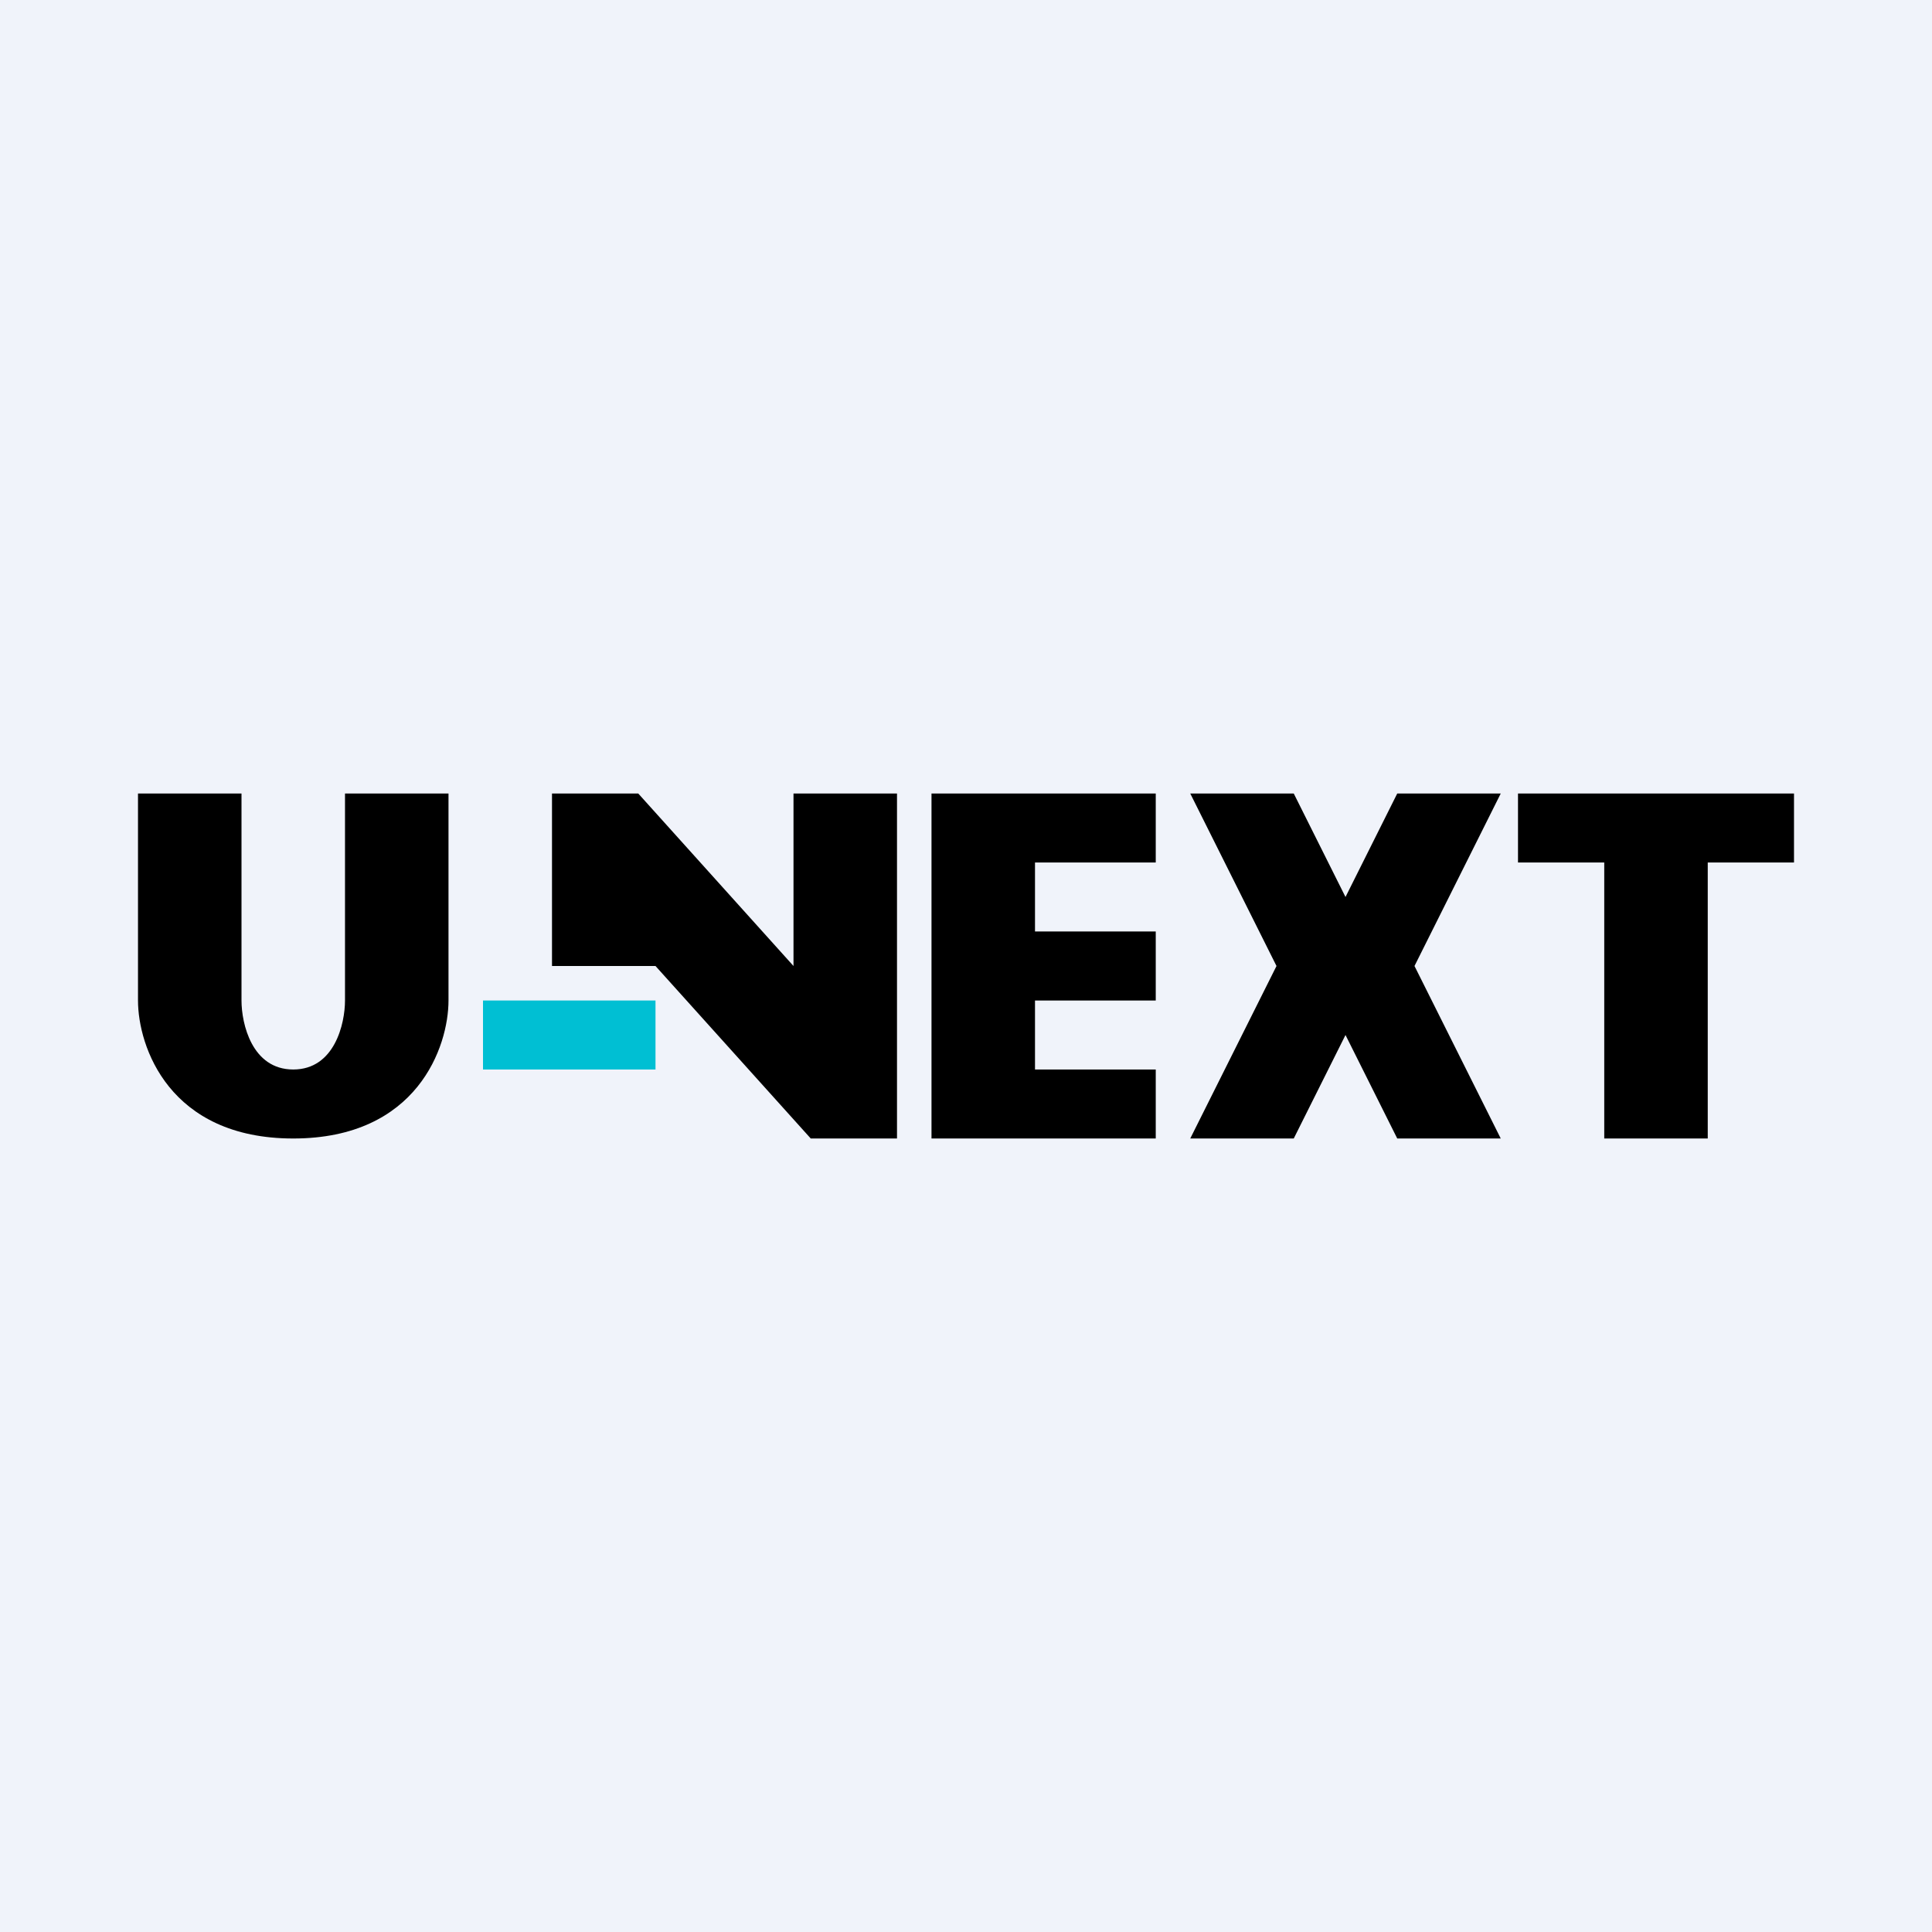 <!-- by TradeStack --><svg width="56" height="56" viewBox="0 0 56 56" xmlns="http://www.w3.org/2000/svg"><path fill="#F0F3FA" d="M0 0h56v56H0z"/><path d="M7 23H4v6c0 1.33.9 4 4.5 4s4.5-2.67 4.5-4v-6h-3v6c0 .67-.3 2-1.5 2S7 29.67 7 29v-6Z"/><path fill="#00BFD3" d="M14 29h5v2h-5z"/><path d="M19 28h-3v-5h2.5l4.5 5v-5h3v10h-2.5L19 28ZM33.5 25v-2H27v10h6.5v-2H30v-2h3.5v-2H30v-2h3.5ZM37.5 23h-3l2.5 5-2.5 5h3l1.5-3 1.5 3h3L41 28l2.5-5h-3L39 26l-1.5-3ZM52 23h-8v2h2.5v8h3v-8H52v-2Z"/></svg>